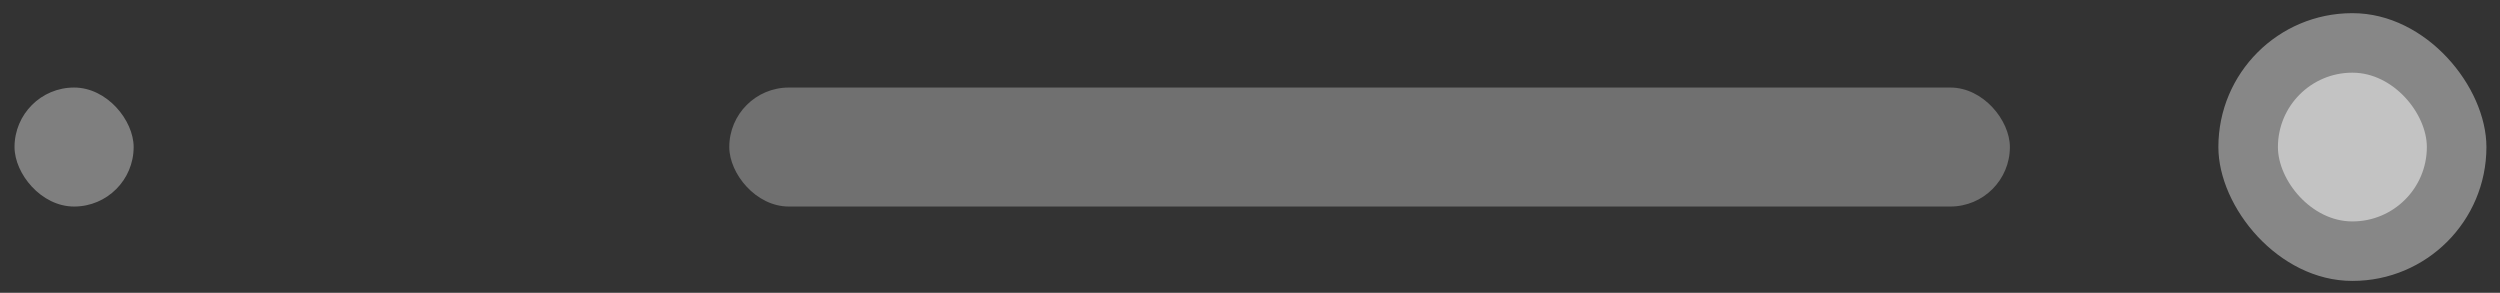 <svg width="111" height="13" viewBox="0 0 111 13" fill="none" xmlns="http://www.w3.org/2000/svg">
<rect x="0" y="0" width="111" height="13" fill="#333333" stroke="none"/>
<rect opacity="0.4" x="32.38" y="3.887" width="56.859" height="5.283" rx="2.642" fill="#CCCCCC"/>
<rect opacity="0.5" x="98.496" y="0.585" width="11.901" height="11.887" rx="5.943" fill="#DDDDDD"/>
<rect opacity="0.5" x="101.14" y="3.227" width="6.612" height="6.604" rx="3.302" fill="white"/>
<rect opacity="0.5" x="0.645" y="3.887" width="5.289" height="5.283" rx="2.642" fill="#CCCCCC"/>
</svg>
